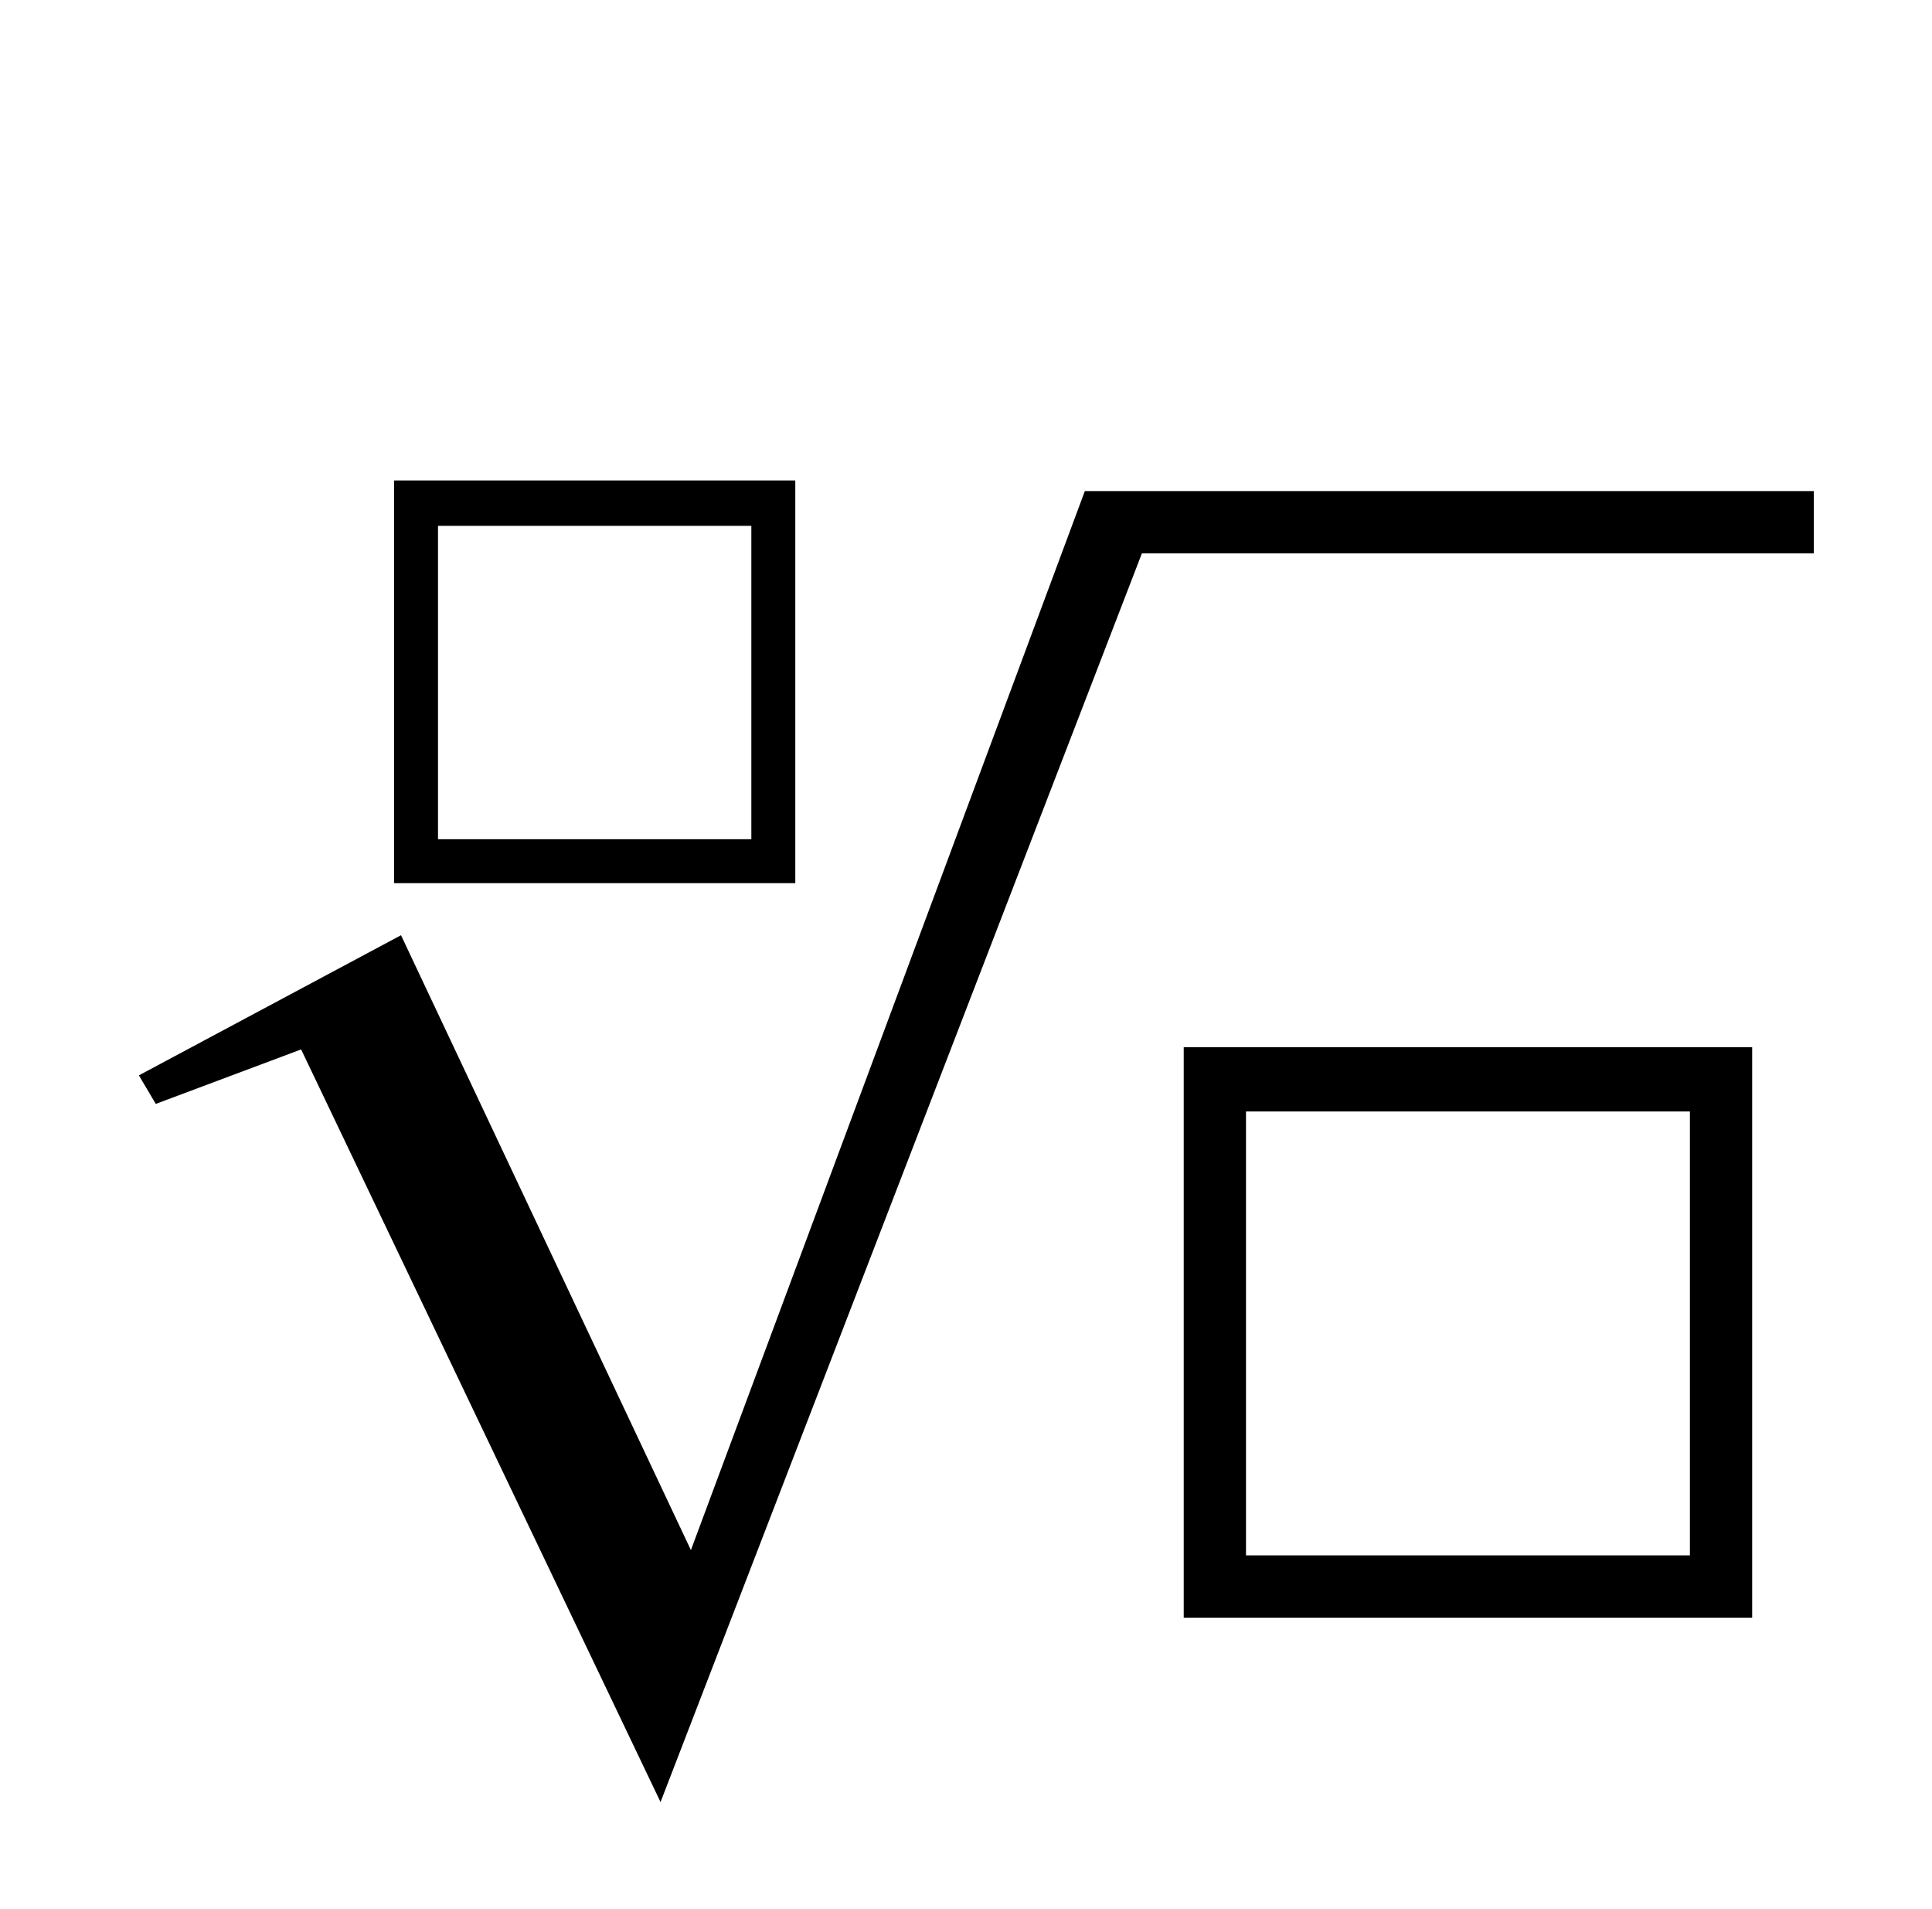 ﻿<svg xmlns="http://www.w3.org/2000/svg" width="32.703" height="32.312" style="width:32.703px;height:32.312px;font-family:Asana-Math, Asana;background:transparent;"><g><g><g><g><g><g style="transform:matrix(1,0,0,1,5.938,14.9);"><path d="M623 560L65 560L65 0L623 0ZM569 504L569 54L119 54L119 504Z" stroke="rgb(0, 0, 0)" stroke-width="8" fill="rgb(0, 0, 0)" style="transform:matrix(0.012,0,0,-0.012,0,0);"></path></g></g></g><g><g><g style="transform:matrix(1,0,0,1,19,27.312);"><path d="M623 560L65 560L65 0L623 0ZM569 504L569 54L119 54L119 504Z" stroke="rgb(0, 0, 0)" stroke-width="8" fill="rgb(0, 0, 0)" style="transform:matrix(0.017,0,0,-0.017,0,0);"></path></g></g></g><svg x="2" style="overflow:visible;" y="8.312" height="17" width="28.703"><polygon points="0.351,9.889 4.788,7.517 9.695,17.924 16.363,0 28.703,0 28.703,1.054 17.329,1.054 9.181,22.189 3.097,9.45 0.637,10.372" style="fill:rgb(0, 0, 0);stroke-width:1px;stroke:none;"></polygon></svg></g></g></g></svg>